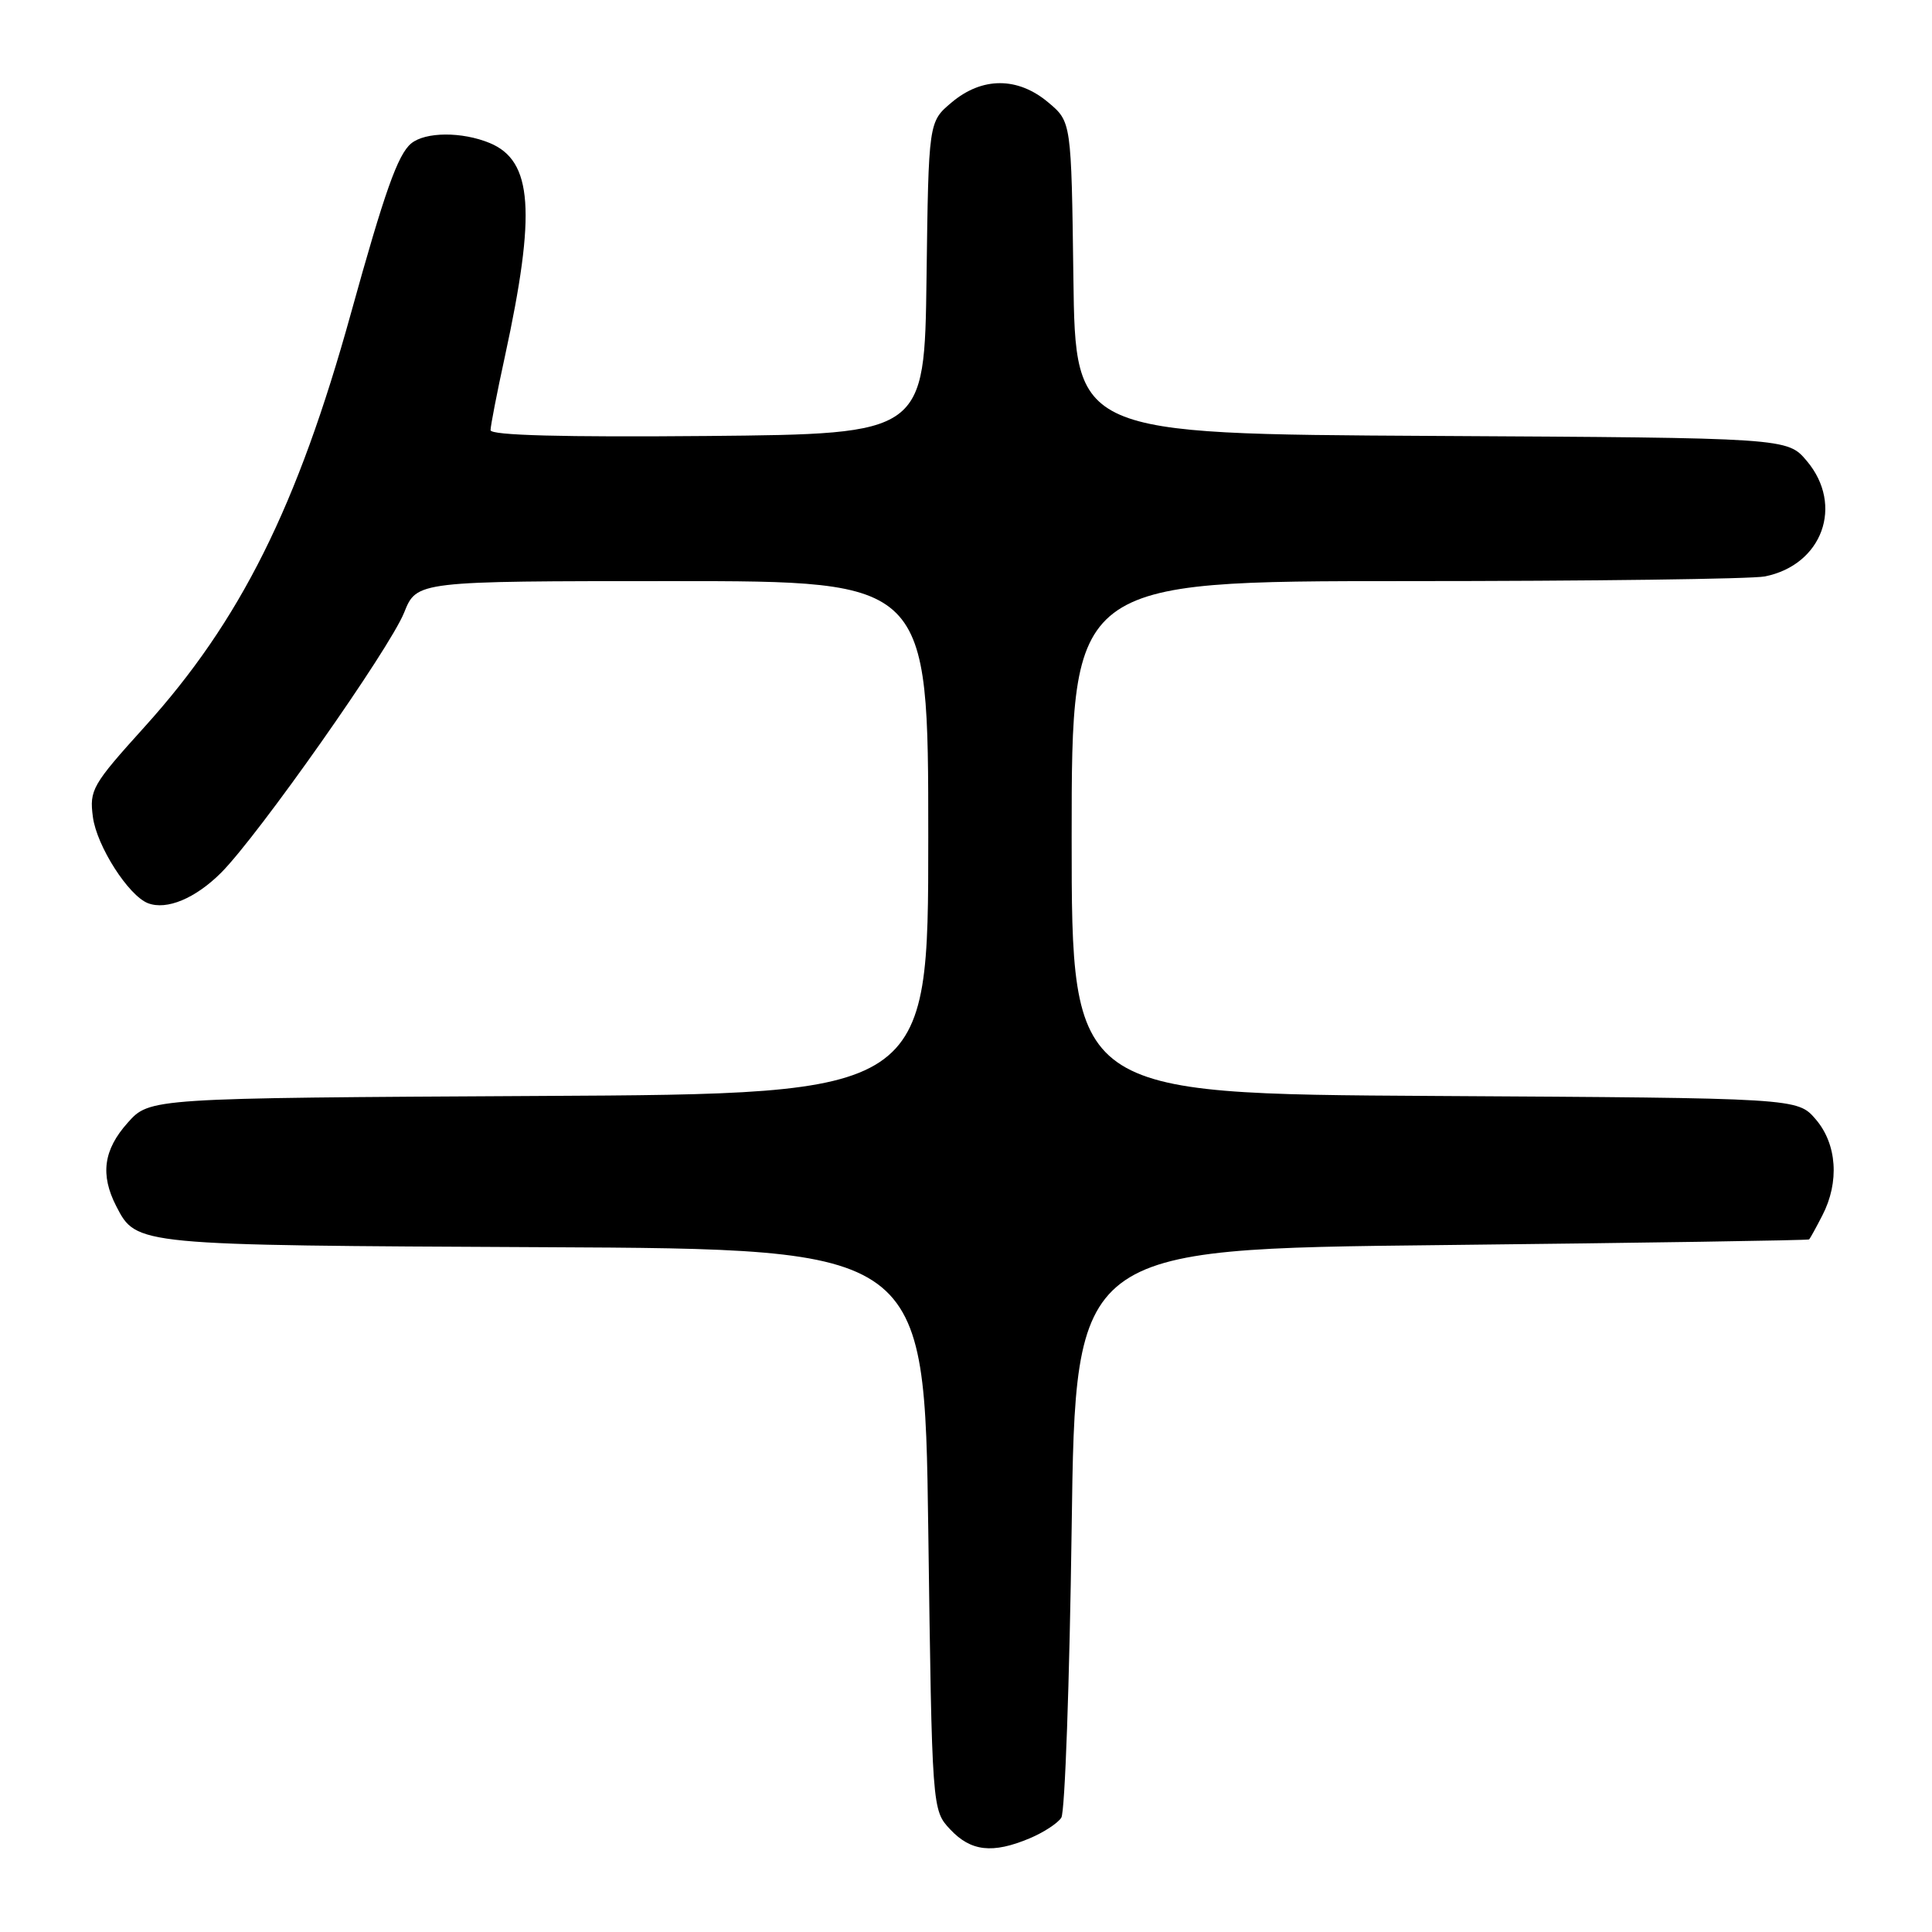 <?xml version="1.0" encoding="UTF-8" standalone="no"?>
<!DOCTYPE svg PUBLIC "-//W3C//DTD SVG 1.1//EN" "http://www.w3.org/Graphics/SVG/1.1/DTD/svg11.dtd" >
<svg xmlns="http://www.w3.org/2000/svg" xmlns:xlink="http://www.w3.org/1999/xlink" version="1.1" viewBox="0 0 256 256">
 <g >
 <path fill="currentColor"
d=" M 136.41 243.60 C 138.25 242.83 140.15 241.60 140.63 240.85 C 141.11 240.11 141.72 222.85 142.00 202.50 C 142.50 165.50 142.50 165.50 191.00 164.98 C 217.68 164.69 239.60 164.35 239.72 164.23 C 239.85 164.10 240.64 162.67 241.47 161.05 C 243.76 156.63 243.41 151.59 240.59 148.31 C 238.17 145.50 238.17 145.50 190.09 145.22 C 142.00 144.94 142.00 144.94 142.00 110.97 C 142.00 77.00 142.00 77.00 186.38 77.00 C 210.78 77.00 232.15 76.72 233.86 76.38 C 241.48 74.85 244.35 66.95 239.42 61.09 C 236.84 58.02 236.84 58.02 189.67 57.76 C 142.50 57.50 142.50 57.50 142.23 36.82 C 141.96 16.14 141.96 16.14 138.90 13.57 C 134.86 10.17 130.14 10.17 126.10 13.57 C 123.04 16.14 123.04 16.14 122.77 36.82 C 122.50 57.50 122.50 57.50 93.75 57.77 C 74.59 57.94 65.00 57.69 65.00 57.00 C 65.00 56.44 65.85 52.05 66.90 47.24 C 71.06 28.07 70.58 21.31 64.89 18.95 C 61.21 17.43 56.36 17.46 54.48 19.01 C 52.71 20.48 50.96 25.42 46.51 41.48 C 39.41 67.13 31.85 82.27 19.16 96.31 C 12.21 104.00 11.83 104.67 12.31 108.26 C 12.82 112.11 17.03 118.69 19.61 119.68 C 22.09 120.63 25.88 119.05 29.29 115.65 C 34.22 110.72 51.62 85.98 53.55 81.17 C 55.22 77.00 55.22 77.00 89.11 77.00 C 123.00 77.00 123.00 77.00 123.00 110.97 C 123.00 144.95 123.00 144.95 71.42 145.22 C 19.83 145.50 19.83 145.50 16.92 148.77 C 13.71 152.36 13.26 155.66 15.41 159.84 C 18.10 165.03 17.86 165.00 72.00 165.26 C 122.50 165.50 122.50 165.50 123.00 202.67 C 123.50 239.84 123.50 239.84 125.92 242.42 C 128.65 245.32 131.51 245.65 136.41 243.60 Z "/>
</g>
</svg>